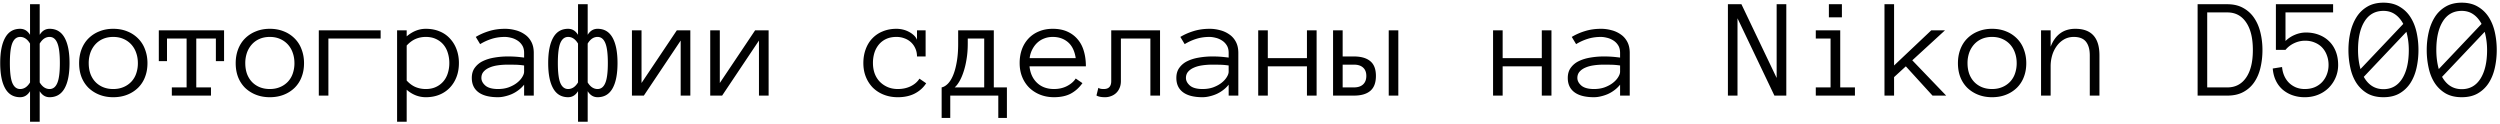 <svg width="523" height="26" viewBox="0 0 523 26" fill="none" xmlns="http://www.w3.org/2000/svg"><path d="M6.284 9.116C5.728 8.188 5.04 7.725 4.22 7.725c-.723 0-1.265.42-1.626 1.26-.352.84-.528 2.24-.528 4.204 0 1.962.176 3.359.528 4.189.361.83.903 1.245 1.626 1.245.82 0 1.509-.459 2.065-1.377v-8.13zm0 9.961c-.517.84-1.206 1.26-2.065 1.26-1.397 0-2.442-.615-3.135-1.846-.693-1.23-1.04-2.998-1.04-5.303 0-2.294.347-4.062 1.04-5.302.693-1.24 1.738-1.86 3.135-1.86.86 0 1.548.42 2.065 1.26V.883h2.022v6.401c.517-.84 1.206-1.26 2.065-1.26 1.397 0 2.441.62 3.135 1.86.693 1.241 1.04 3.009 1.04 5.303 0 2.305-.347 4.073-1.04 5.303-.694 1.23-1.738 1.846-3.135 1.846-.86 0-1.548-.42-2.065-1.26v6.387H6.284v-6.387zm2.022-1.83c.556.917 1.245 1.376 2.065 1.376.723 0 1.26-.415 1.611-1.245.362-.83.542-2.227.542-4.19 0-1.962-.18-3.364-.542-4.204-.351-.84-.888-1.26-1.61-1.26-.821 0-1.51.464-2.066 1.392v8.13zm22.544-4.03c0 1.065-.171 2.032-.513 2.901a6.212 6.212 0 01-1.45 2.241 6.742 6.742 0 01-2.256 1.45c-.879.352-1.86.528-2.945.528-1.064 0-2.036-.176-2.915-.527a6.906 6.906 0 01-2.27-1.45 6.482 6.482 0 01-1.45-2.242c-.332-.869-.498-1.836-.498-2.9 0-1.035.166-1.997.498-2.886.342-.898.825-1.66 1.45-2.285a6.674 6.674 0 012.27-1.48c.88-.36 1.851-.542 2.915-.542 1.084 0 2.066.181 2.945.542a6.52 6.52 0 012.256 1.48 6.144 6.144 0 011.45 2.285c.342.889.513 1.85.513 2.886zm-2.007 0c0-.78-.117-1.498-.352-2.152a4.927 4.927 0 00-1.01-1.744A4.753 4.753 0 0025.84 8.15c-.635-.283-1.353-.424-2.154-.424-.8 0-1.523.141-2.167.424a4.638 4.638 0 00-1.612 1.172 5.24 5.24 0 00-1.01 1.744 6.595 6.595 0 00-.337 2.153c0 .781.112 1.504.337 2.168.234.654.57 1.22 1.01 1.699.44.479.977.854 1.612 1.128.644.273 1.367.41 2.168.41.8 0 1.518-.137 2.153-.41a4.776 4.776 0 001.64-1.128 4.659 4.659 0 001.011-1.7 6.47 6.47 0 00.352-2.167zm18.032-.424h-1.714V8.062H41.06v10.224h3.076V20h-8.189v-1.714h3.091V8.062h-4.101v4.731h-1.714V6.348h13.652v6.445zm16.728.425c0 1.064-.17 2.031-.512 2.9a6.212 6.212 0 01-1.45 2.241 6.742 6.742 0 01-2.256 1.45c-.88.352-1.86.528-2.945.528-1.064 0-2.036-.176-2.915-.527a6.906 6.906 0 01-2.27-1.45 6.482 6.482 0 01-1.45-2.242c-.332-.869-.498-1.836-.498-2.9 0-1.035.166-1.997.498-2.886.342-.898.825-1.66 1.45-2.285a6.674 6.674 0 012.27-1.48c.88-.36 1.851-.542 2.915-.542 1.084 0 2.066.181 2.945.542a6.52 6.52 0 012.256 1.48 6.144 6.144 0 011.45 2.285c.342.889.512 1.85.512 2.886zm-2.006 0c0-.781-.117-1.5-.352-2.153a4.927 4.927 0 00-1.01-1.744 4.753 4.753 0 00-1.641-1.172c-.635-.283-1.353-.424-2.154-.424-.8 0-1.523.141-2.167.424a4.638 4.638 0 00-1.612 1.172 5.24 5.24 0 00-1.01 1.744 6.595 6.595 0 00-.338 2.153c0 .781.113 1.504.337 2.168.235.654.572 1.22 1.011 1.699.44.479.977.854 1.611 1.128.645.273 1.368.41 2.168.41.801 0 1.519-.137 2.154-.41a4.776 4.776 0 001.64-1.128 4.659 4.659 0 001.011-1.7 6.47 6.47 0 00.352-2.167zm5.097-6.87H79.63v1.714H68.7V20h-2.007V6.348zm29.312 6.84c0 1.065-.166 2.032-.498 2.9-.332.87-.801 1.622-1.406 2.257a6.257 6.257 0 01-2.168 1.465c-.85.351-1.802.527-2.857.527a5.813 5.813 0 01-2.11-.396 6.335 6.335 0 01-1.889-1.171v6.694h-2.007V6.348h2.007v1.26c1.24-1.055 2.573-1.583 4-1.583 1.054 0 2.006.176 2.856.528.85.342 1.572.835 2.168 1.48a6.624 6.624 0 011.406 2.284c.332.88.498 1.836.498 2.871zm-2.007 0a6.91 6.91 0 00-.322-2.138 4.763 4.763 0 00-.938-1.743 4.499 4.499 0 00-1.553-1.158c-.605-.283-1.308-.424-2.109-.424-.762 0-1.474.141-2.138.424-.655.284-1.275.743-1.86 1.377v7.325c.585.634 1.205 1.088 1.86 1.362.664.273 1.376.41 2.138.41.8 0 1.504-.142 2.11-.425a4.498 4.498 0 001.552-1.157c.42-.488.733-1.06.938-1.714a6.909 6.909 0 00.322-2.139zm4.702 3.12c0-.859.215-1.577.645-2.153a4.41 4.41 0 011.684-1.377c.703-.341 1.504-.586 2.403-.732a16.29 16.29 0 012.768-.234c.361 0 .684.004.967.014a21.356 21.356 0 011.611.117c.264.03.552.064.865.103v-.981c0-.665-.147-1.211-.44-1.641a3.153 3.153 0 00-1.055-1.01 4.24 4.24 0 00-1.318-.528 5.284 5.284 0 00-1.172-.161c-1.015 0-1.953.136-2.812.41-.86.273-1.66.64-2.403 1.098l-.908-1.508c.82-.498 1.738-.904 2.754-1.216 1.025-.322 2.148-.484 3.369-.484.742 0 1.47.098 2.183.293a5.824 5.824 0 011.933.88c.577.39 1.036.907 1.377 1.552.342.645.513 1.416.513 2.315V20h-2.021v-2.285c-.352.44-.752.825-1.202 1.157a6.935 6.935 0 01-1.391.82 8.518 8.518 0 01-1.465.47 5.965 5.965 0 01-1.392.175c-1.806 0-3.173-.347-4.101-1.04-.928-.694-1.392-1.69-1.392-2.988zm5.493 2.315c.84 0 1.592-.122 2.256-.366.674-.254 1.245-.567 1.714-.938.469-.37.83-.766 1.084-1.186.264-.42.396-.801.396-1.143v-1.289a14.4 14.4 0 00-1.89-.161 97.103 97.103 0 00-1.553-.015 14.6 14.6 0 00-2.095.147c-.664.098-1.245.259-1.743.483-.498.215-.898.498-1.201.85-.303.351-.454.786-.454 1.304 0 .576.278 1.108.835 1.596.566.479 1.45.718 2.651.718zm16.729-9.507c-.557-.928-1.245-1.391-2.066-1.391-.722 0-1.264.42-1.626 1.26-.351.84-.527 2.24-.527 4.204 0 1.962.176 3.359.527 4.189.362.83.904 1.245 1.626 1.245.821 0 1.509-.459 2.066-1.377v-8.13zm0 9.961c-.518.84-1.206 1.26-2.066 1.26-1.396 0-2.441-.615-3.134-1.846-.694-1.23-1.04-2.998-1.04-5.303 0-2.294.346-4.062 1.04-5.302.693-1.24 1.738-1.86 3.134-1.86.86 0 1.548.42 2.066 1.26V.883h2.021v6.401c.518-.84 1.206-1.26 2.066-1.26 1.396 0 2.441.62 3.135 1.86.693 1.241 1.04 3.009 1.04 5.303 0 2.305-.347 4.073-1.04 5.303-.694 1.23-1.739 1.846-3.135 1.846-.86 0-1.548-.42-2.066-1.26v6.387h-2.021v-6.387zm2.021-1.83c.557.917 1.245 1.376 2.066 1.376.722 0 1.26-.415 1.611-1.245.361-.83.542-2.227.542-4.19 0-1.962-.181-3.364-.542-4.204-.351-.84-.889-1.26-1.611-1.26-.821 0-1.509.464-2.066 1.392v8.13zm9.258-10.9h2.007v11.016l7.383-11.015h2.827V20h-2.022V8.486L134.692 20h-2.49V6.348zm16.377 0h2.007v11.016l7.383-11.015h2.827V20h-2.022V8.486L151.069 20h-2.49V6.348zm45.176 11.075c-.576.898-1.367 1.611-2.373 2.139-.996.517-2.183.776-3.56.776-1.064 0-2.041-.176-2.929-.527a6.758 6.758 0 01-2.286-1.465 6.81 6.81 0 01-1.464-2.256c-.352-.87-.528-1.836-.528-2.9 0-1.036.161-1.993.484-2.872.322-.888.781-1.645 1.377-2.27a6.126 6.126 0 012.182-1.48c.869-.36 1.831-.542 2.886-.542.42 0 .85.05 1.289.147.439.098.855.249 1.245.454.391.195.742.435 1.055.718.312.273.547.6.703.981V6.348h1.802v5.464h-1.802c0-.606-.112-1.158-.337-1.656a3.868 3.868 0 00-.894-1.289 3.926 3.926 0 00-1.362-.835 4.646 4.646 0 00-1.699-.307c-.82 0-1.538.141-2.153.424a4.383 4.383 0 00-1.524 1.158 5.094 5.094 0 00-.937 1.728 7.173 7.173 0 00-.308 2.153c0 .782.117 1.504.352 2.168.244.655.59 1.221 1.04 1.7.459.478 1.006.859 1.64 1.142.645.283 1.367.425 2.168.425 1.016 0 1.919-.195 2.71-.586.791-.39 1.397-.918 1.817-1.582l1.406.967zm3.237.864c.459-.098.899-.361 1.319-.79.419-.43.786-1.026 1.098-1.788.313-.762.562-1.685.747-2.768.196-1.094.293-2.35.293-3.765V6.348h7.456v11.938h2.74v6.387h-1.802V20h-10.049v4.673h-1.802v-6.387zm5.464-9.111c0 1.133-.083 2.197-.249 3.193-.156.986-.366 1.87-.63 2.652-.254.78-.547 1.455-.879 2.021-.332.557-.659.972-.981 1.245h6.181V8.062h-3.442v1.113zm12.92 4.702c.146 1.445.674 2.598 1.582 3.457.908.86 2.09 1.289 3.545 1.289 1.025 0 1.938-.21 2.739-.63.801-.42 1.402-.942 1.802-1.567l1.406.967c-.683.957-1.499 1.689-2.446 2.197-.947.498-2.114.747-3.501.747-1.055 0-2.022-.176-2.9-.527a6.96 6.96 0 01-2.286-1.465 6.709 6.709 0 01-1.479-2.256c-.352-.87-.527-1.836-.527-2.9 0-1.036.156-1.988.468-2.857a6.61 6.61 0 011.377-2.27 6.186 6.186 0 012.198-1.495c.859-.36 1.821-.542 2.885-.542 1.162 0 2.178.196 3.047.586.869.391 1.592.933 2.168 1.626.586.684 1.016 1.504 1.289 2.461.283.957.425 2.017.425 3.179h-11.792zm9.668-1.714c-.225-1.494-.767-2.607-1.626-3.34-.859-.732-1.919-1.098-3.179-1.098-.644 0-1.24.107-1.787.322a4.347 4.347 0 00-1.45.893c-.42.391-.772.865-1.055 1.421a5.234 5.234 0 00-.542 1.802h9.639zm17.637-5.815V20h-2.022V8.062h-6.167v8.906c0 .537-.093 1.015-.278 1.435-.176.42-.415.772-.718 1.055a3.067 3.067 0 01-1.055.645c-.4.156-.82.234-1.259.234-.821 0-1.421-.122-1.802-.366l.395-1.597c.137.088.288.151.454.19.176.04.406.059.689.059 1.035 0 1.553-.552 1.553-1.655V6.348h10.21zm3.413 9.96c0-.859.215-1.577.644-2.153a4.408 4.408 0 011.685-1.377c.703-.341 1.504-.586 2.402-.732a16.293 16.293 0 012.769-.234c.361 0 .683.004.967.014a21.558 21.558 0 011.611.117c.264.03.552.064.864.103v-.981c0-.665-.146-1.211-.439-1.641a3.162 3.162 0 00-1.055-1.01 4.24 4.24 0 00-1.318-.528 5.284 5.284 0 00-1.172-.161c-1.016 0-1.953.136-2.813.41-.859.273-1.66.64-2.402 1.098l-.908-1.508c.82-.498 1.738-.904 2.754-1.216 1.025-.322 2.148-.484 3.369-.484a8.22 8.22 0 012.182.293 5.82 5.82 0 011.934.88c.576.39 1.035.907 1.377 1.552.342.645.513 1.416.513 2.315V20h-2.022v-2.285c-.351.44-.752.825-1.201 1.157a6.915 6.915 0 01-1.392.82 8.48 8.48 0 01-1.464.47 5.978 5.978 0 01-1.392.175c-1.807 0-3.174-.347-4.102-1.04-.927-.694-1.391-1.69-1.391-2.988zm5.493 2.315c.84 0 1.592-.122 2.256-.366.674-.254 1.245-.567 1.714-.938.468-.37.83-.766 1.084-1.186.263-.42.395-.801.395-1.143v-1.289a14.372 14.372 0 00-1.89-.161 96.988 96.988 0 00-1.552-.015c-.723 0-1.421.05-2.095.147-.664.098-1.245.259-1.743.483-.498.215-.899.498-1.201.85-.303.351-.454.786-.454 1.304 0 .576.278 1.108.835 1.596.566.479 1.45.718 2.651.718zM275.435 20h-2.022v-6.123h-8.188V20h-2.007V6.348h2.007v5.815h8.188V6.348h2.022V20zm15.087-13.652h2.007V20h-2.007V6.348zm-9.638 5.464h2.344c1.503 0 2.646.327 3.427.981.791.645 1.187 1.675 1.187 3.09 0 1.427-.396 2.472-1.187 3.136-.781.654-1.914.981-3.398.981h-4.38V6.348h2.007v5.464zm4.951 4.072c0-.752-.225-1.333-.674-1.743-.449-.41-1.084-.616-1.904-.616h-2.373v4.761h2.373c.82 0 1.455-.21 1.904-.63.449-.42.674-1.01.674-1.772zM324.565 20h-2.021v-6.123h-8.189V20h-2.006V6.348h2.006v5.815h8.189V6.348h2.021V20zm3.414-3.691c0-.86.214-1.578.644-2.154a4.408 4.408 0 011.685-1.377c.703-.341 1.504-.586 2.402-.732a16.293 16.293 0 012.769-.234c.361 0 .683.004.966.014a21.764 21.764 0 011.612.117c.263.03.551.064.864.103v-.981c0-.665-.147-1.211-.44-1.641a3.15 3.15 0 00-1.054-1.01c-.42-.255-.86-.43-1.319-.528a5.276 5.276 0 00-1.171-.161c-1.016 0-1.954.136-2.813.41-.859.273-1.66.64-2.402 1.098l-.909-1.508a12.215 12.215 0 012.754-1.216c1.026-.322 2.149-.484 3.37-.484a8.22 8.22 0 012.182.293 5.83 5.83 0 011.934.88c.576.39 1.035.907 1.377 1.552.341.645.512 1.416.512 2.315V20h-2.021v-2.285c-.352.44-.752.825-1.201 1.157a6.97 6.97 0 01-1.392.82 8.463 8.463 0 01-1.465.47 5.964 5.964 0 01-1.391.175c-1.807 0-3.174-.347-4.102-1.04-.928-.694-1.391-1.69-1.391-2.988zm5.493 2.314c.84 0 1.591-.122 2.256-.366.673-.254 1.245-.567 1.713-.938.469-.37.83-.766 1.084-1.186.264-.42.396-.801.396-1.143v-1.289a14.372 14.372 0 00-1.89-.161 96.988 96.988 0 00-1.552-.015c-.723 0-1.421.05-2.095.147-.664.098-1.245.259-1.743.483-.498.215-.899.498-1.202.85-.302.351-.454.786-.454 1.304 0 .576.279 1.108.835 1.596.567.479 1.451.718 2.652.718zM373.696 20h-2.49l-7.72-16.172V20h-2.007V.884h2.828l7.368 15.425V.884h2.021V20zm11.631-16.377h-2.724V.883h2.724v2.74zM388.052 20h-8.189v-1.714h3.091V8.062h-3.091V6.348h5.113v11.938h3.076V20zm19.087 0h-2.857l-5.581-6.123-2.461 2.256V20h-2.007V.884h2.007V13.7l7.779-7.353h2.871l-6.841 6.27 7.09 7.382zm16.757-6.782c0 1.064-.17 2.031-.512 2.9a6.222 6.222 0 01-1.45 2.241 6.742 6.742 0 01-2.256 1.45c-.879.352-1.861.528-2.945.528-1.064 0-2.036-.176-2.915-.527a6.906 6.906 0 01-2.27-1.45 6.47 6.47 0 01-1.45-2.242c-.332-.869-.498-1.836-.498-2.9 0-1.035.166-1.997.498-2.886.341-.898.825-1.66 1.45-2.285a6.674 6.674 0 012.27-1.48c.879-.36 1.851-.542 2.915-.542 1.084 0 2.066.181 2.945.542a6.52 6.52 0 012.256 1.48 6.154 6.154 0 011.45 2.285c.342.889.512 1.85.512 2.886zm-2.006 0c0-.781-.118-1.5-.352-2.153a4.922 4.922 0 00-1.011-1.744 4.753 4.753 0 00-1.64-1.172c-.635-.283-1.353-.424-2.154-.424-.8 0-1.523.141-2.168.424a4.649 4.649 0 00-1.611 1.172 5.258 5.258 0 00-1.011 1.744 6.61 6.61 0 00-.337 2.153c0 .781.113 1.504.337 2.168.235.654.572 1.22 1.011 1.699.44.479.977.854 1.611 1.128.645.273 1.368.41 2.168.41.801 0 1.519-.137 2.154-.41a4.776 4.776 0 001.64-1.128 4.654 4.654 0 001.011-1.7 6.48 6.48 0 00.352-2.167zM439.204 20h-2.021v-8.423c0-1.22-.264-2.168-.791-2.842-.528-.673-1.382-1.01-2.564-1.01-.742 0-1.416.17-2.021.512-.596.342-1.104.801-1.524 1.377a6.363 6.363 0 00-.967 1.963 8.16 8.16 0 00-.322 2.3V20h-2.007V6.348h2.007v3.427c.967-2.5 2.691-3.75 5.171-3.75 3.359 0 5.039 1.851 5.039 5.552V20zm34.102-9.536c0 1.28-.137 2.5-.41 3.662-.264 1.152-.694 2.168-1.29 3.047a6.36 6.36 0 01-2.285 2.065c-.927.508-2.05.762-3.369.762h-6.211V.884h6.211c1.299 0 2.412.263 3.34.79a6.455 6.455 0 012.285 2.096c.596.878 1.03 1.894 1.304 3.046.283 1.153.425 2.369.425 3.648zm-2.007 0c0-2.5-.474-4.434-1.421-5.8-.938-1.378-2.246-2.066-3.926-2.066h-4.204v15.688h4.204c1.68 0 2.988-.679 3.926-2.036.947-1.357 1.421-3.286 1.421-5.786zm17.842 3.12c0 .938-.176 1.816-.528 2.637a6.797 6.797 0 01-1.45 2.153 6.595 6.595 0 01-2.197 1.436c-.86.351-1.797.527-2.813.527a7.67 7.67 0 01-2.549-.41 6.422 6.422 0 01-2.065-1.172 5.808 5.808 0 01-1.421-1.875c-.361-.742-.581-1.592-.659-2.549l1.948-.308c.059.665.215 1.285.469 1.86.254.567.586 1.05.996 1.451.41.4.894.718 1.45.952a4.85 4.85 0 001.831.337c.782 0 1.475-.127 2.08-.38a4.595 4.595 0 001.568-1.085 4.864 4.864 0 00.981-1.611c.235-.615.352-1.27.352-1.963 0-.723-.117-1.392-.352-2.007a4.6 4.6 0 00-.967-1.611c-.419-.45-.937-.801-1.552-1.055-.606-.264-1.28-.395-2.022-.395-.781 0-1.533.166-2.256.498a5.232 5.232 0 00-1.86 1.42h-2.007V.885h11.968v1.714h-9.961v5.976a6.23 6.23 0 011.992-1.303 5.944 5.944 0 012.3-.47c.986 0 1.89.162 2.71.484.82.313 1.528.762 2.124 1.348.596.576 1.06 1.284 1.392 2.124.332.84.498 1.782.498 2.827zm4.16-3.12c0 1.416.171 2.744.512 3.984L502.764 5c-.469-.879-1.05-1.553-1.743-2.021-.684-.47-1.485-.704-2.403-.704-1.719 0-3.037.733-3.955 2.198-.908 1.455-1.362 3.452-1.362 5.99zm1.201 5.61c.967 1.719 2.339 2.578 4.116 2.578 1.68 0 2.984-.727 3.911-2.182.928-1.465 1.392-3.467 1.392-6.006a14.639 14.639 0 00-.498-3.809l-8.921 9.42zm-3.208-5.61c0-1.28.137-2.515.41-3.706.274-1.192.698-2.246 1.275-3.164a6.566 6.566 0 012.255-2.198c.938-.556 2.066-.834 3.384-.834 1.319 0 2.442.278 3.369.834.938.547 1.7 1.28 2.285 2.198.586.918 1.011 1.972 1.275 3.164.264 1.191.395 2.427.395 3.706 0 1.28-.131 2.514-.395 3.706-.264 1.191-.684 2.241-1.26 3.15a6.7 6.7 0 01-2.27 2.197c-.928.547-2.061.82-3.399.82s-2.475-.273-3.413-.82a6.875 6.875 0 01-2.27-2.198c-.577-.908-.992-1.958-1.246-3.15a17.144 17.144 0 01-.395-3.705zm18.384 0c0 1.416.171 2.744.512 3.984L519.141 5c-.469-.879-1.05-1.553-1.744-2.021-.683-.47-1.484-.704-2.402-.704-1.719 0-3.037.733-3.955 2.198-.908 1.455-1.362 3.452-1.362 5.99zm1.201 5.61c.967 1.719 2.339 2.578 4.116 2.578 1.68 0 2.984-.727 3.911-2.182.928-1.465 1.392-3.467 1.392-6.006a14.639 14.639 0 00-.498-3.809l-8.921 9.42zm-3.208-5.61c0-1.28.137-2.515.41-3.706.273-1.192.698-2.246 1.274-3.164a6.577 6.577 0 012.256-2.198c.938-.556 2.066-.834 3.384-.834s2.442.278 3.369.834a6.645 6.645 0 012.285 2.198c.586.918 1.011 1.972 1.275 3.164.264 1.191.395 2.427.395 3.706 0 1.28-.131 2.514-.395 3.706-.264 1.191-.684 2.241-1.26 3.15a6.7 6.7 0 01-2.27 2.197c-.928.547-2.061.82-3.399.82s-2.475-.273-3.413-.82a6.865 6.865 0 01-2.27-2.198c-.577-.908-.992-1.958-1.246-3.15a17.144 17.144 0 01-.395-3.705z" fill="#000"/></svg>